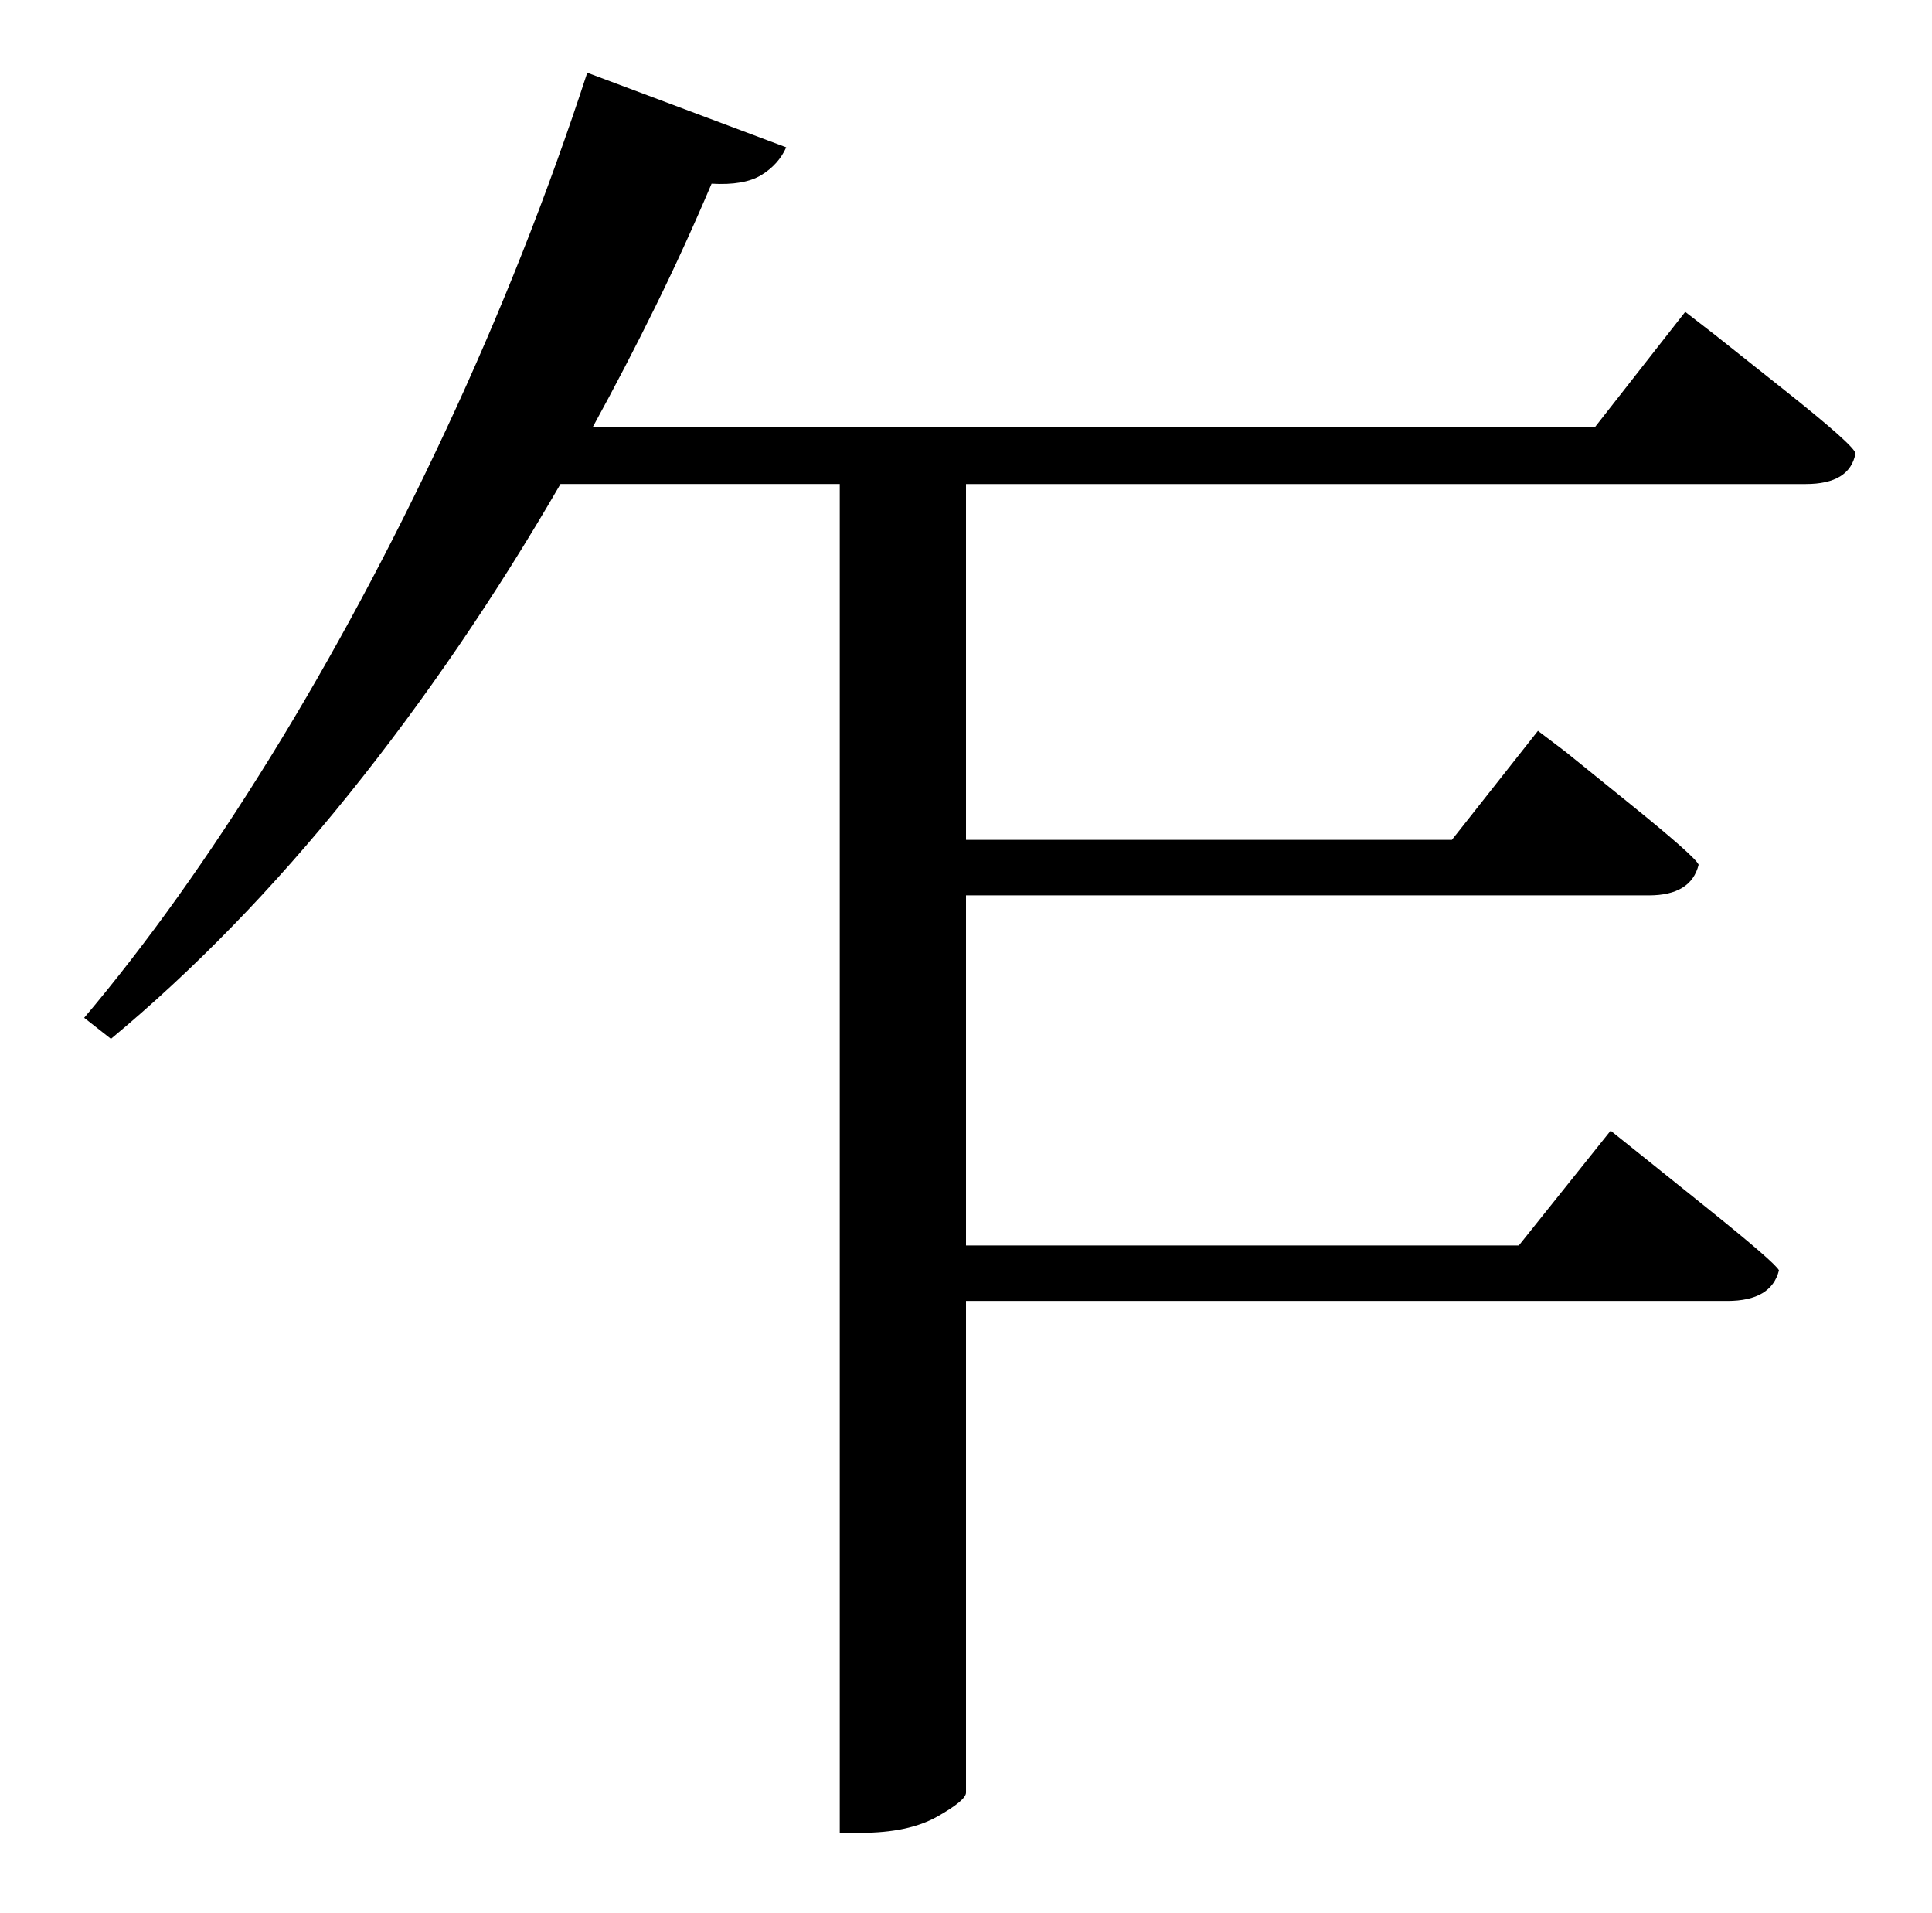 <?xml version="1.0" standalone="no"?>
<!DOCTYPE svg PUBLIC "-//W3C//DTD SVG 1.1//EN" "http://www.w3.org/Graphics/SVG/1.1/DTD/svg11.dtd" >
<svg xmlns="http://www.w3.org/2000/svg" xmlns:xlink="http://www.w3.org/1999/xlink" version="1.1" viewBox="-10 0 1010 1000">
   <path fill="currentColor"
d="M824 223l47 -60l15.5 12t36.5 29t37 33q-3 16 -26 16h-439v186h254l45 -57l14.5 11t34 27.5t35.5 31.5q-4 16 -26 16h-357v183h289l48 -60l15 12t35.5 28.5t37.5 32.5q-4 16 -27 16h-398v257q0 4 -15 12.5t-40 8.5h-11v-705h-146q-51 88 -110.5 162t-124.5 128l-14 -11
q49 -58 97.5 -136.5t91.5 -170.5t74 -187l104 39q-4 9 -13 14.5t-26 4.5q-14 33 -29.5 64.5t-32.5 62.5h524z" />
</svg>
